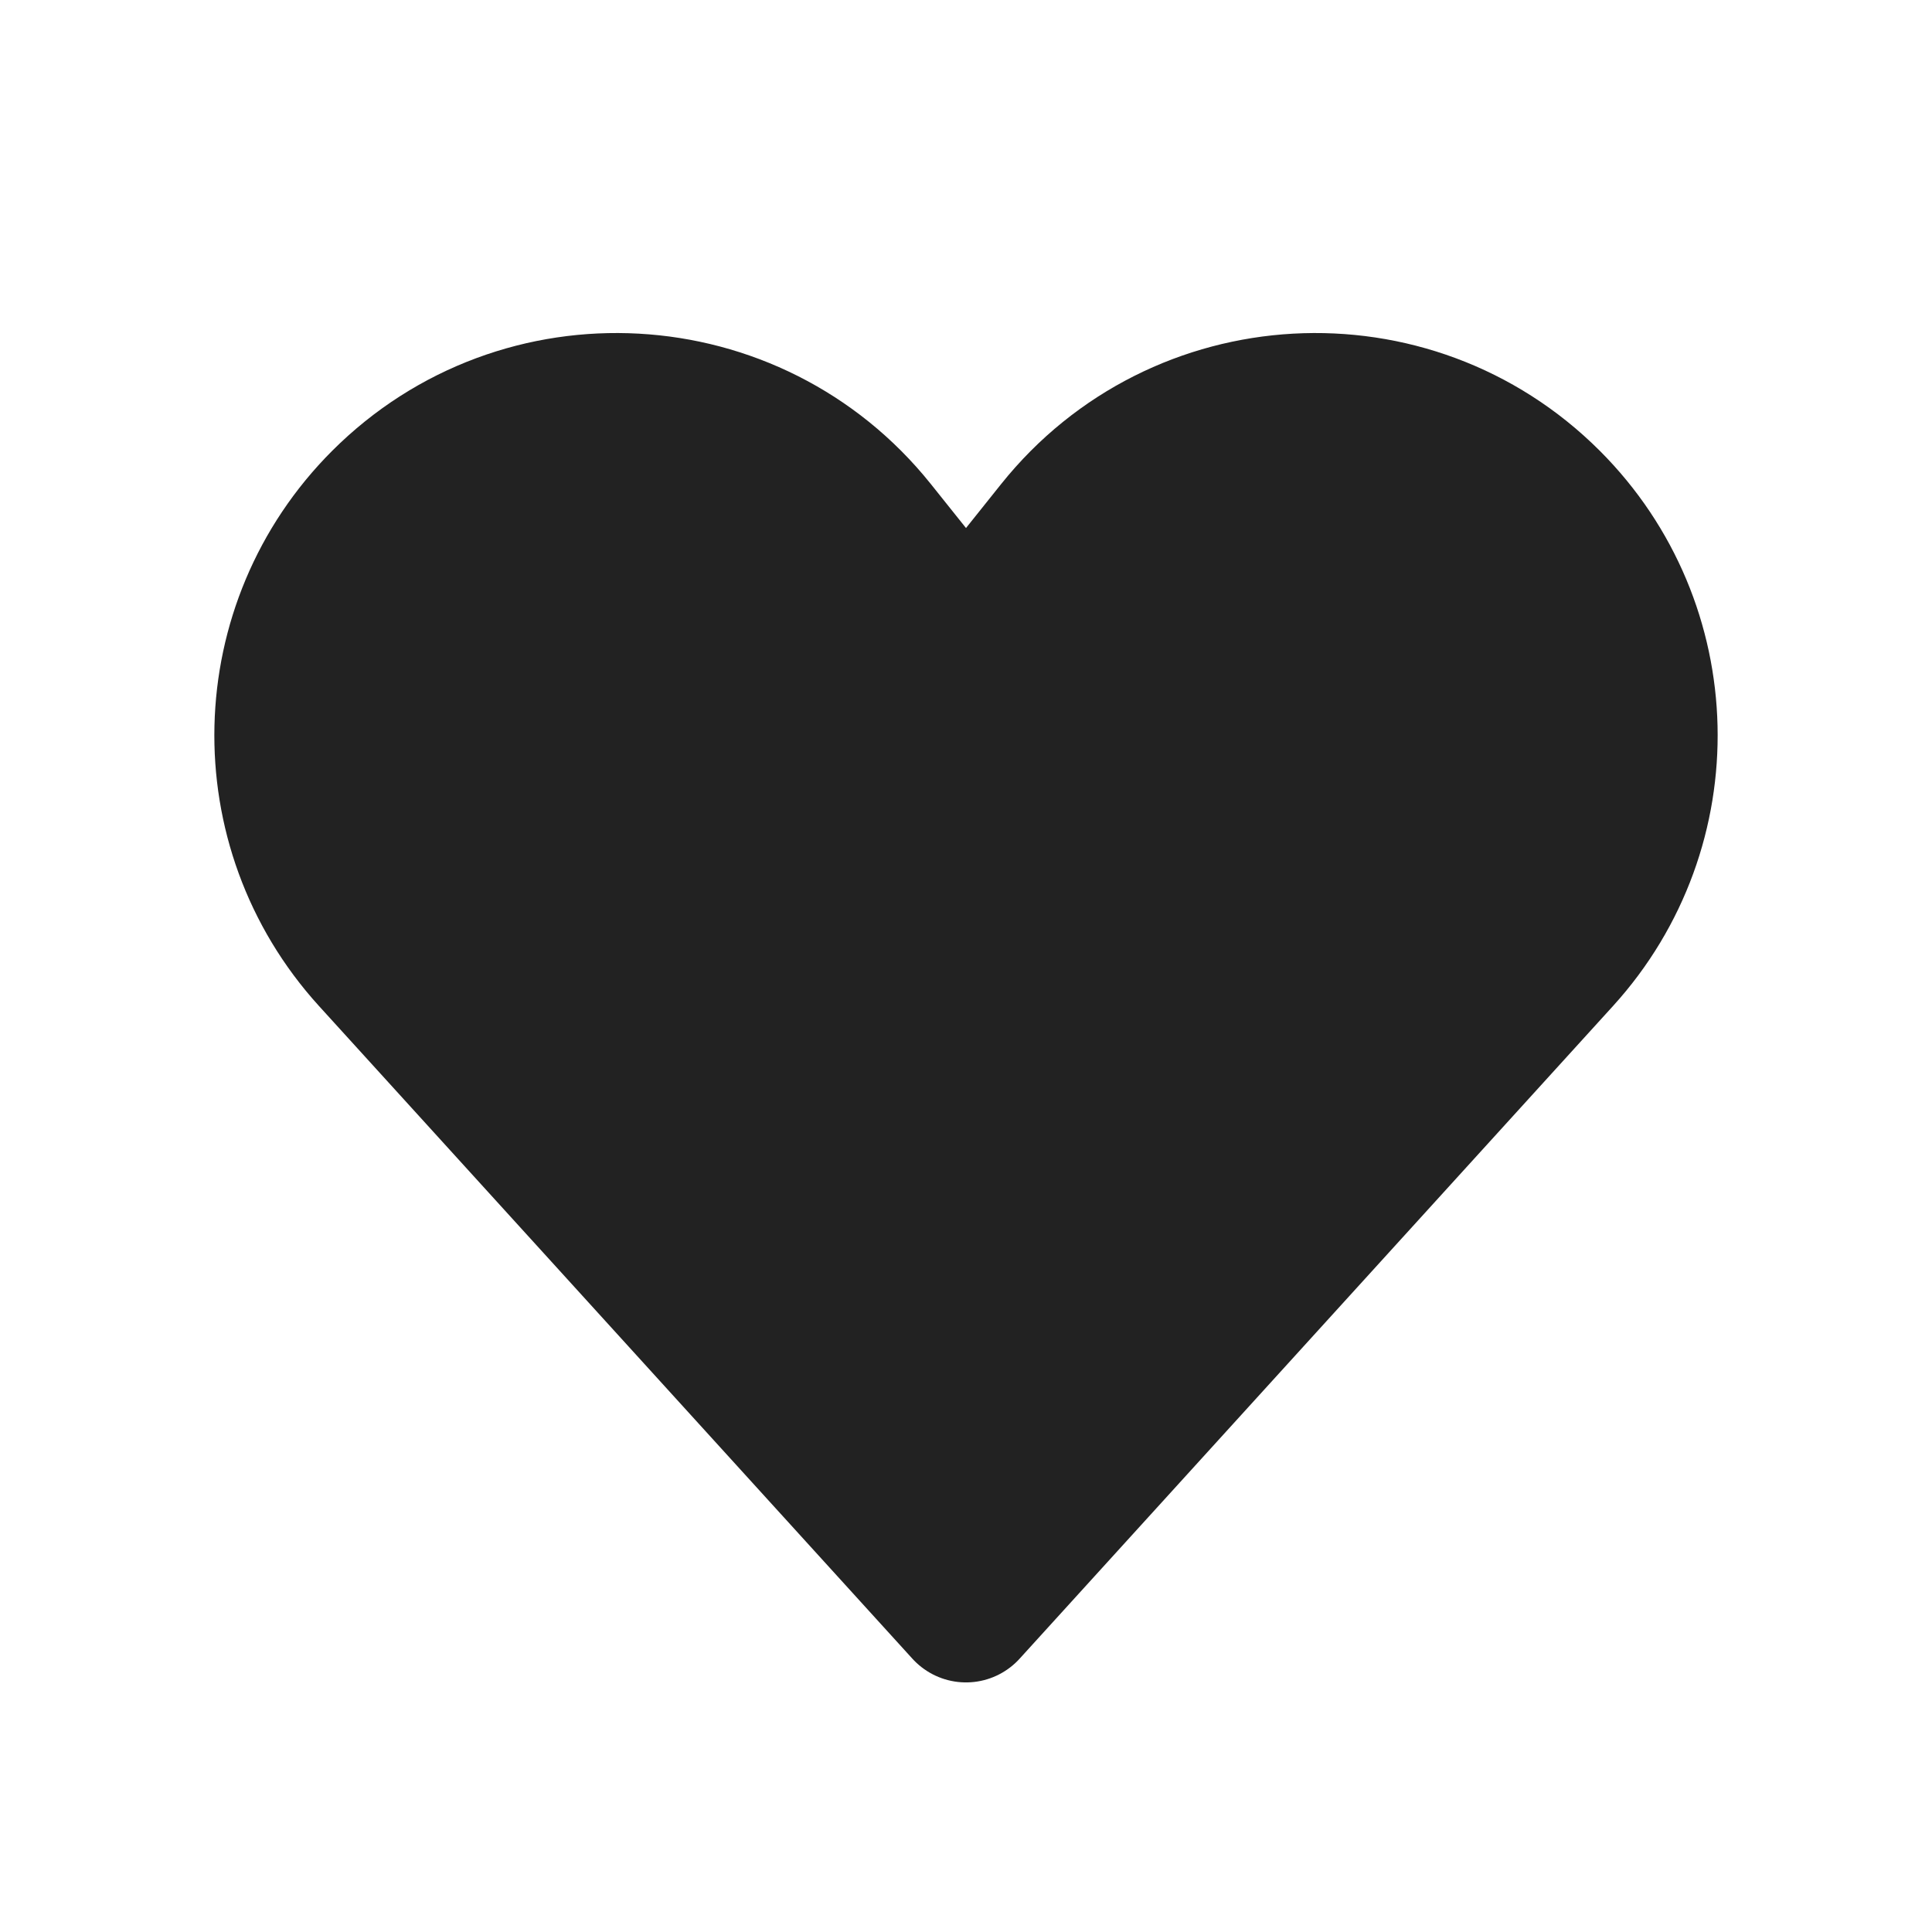 <svg width="21" height="21" viewBox="0 0 16 16" fill="none" xmlns="http://www.w3.org/2000/svg">
<path d="M12.825 4.158C13.856 5.189 13.895 6.848 12.915 7.927L8 13.333L3.085 7.927C2.105 6.848 2.144 5.189 3.175 4.158C4.326 3.007 6.222 3.112 7.24 4.383L8 5.334L8.76 4.383C9.777 3.112 11.674 3.007 12.825 4.158Z" fill="#222222" stroke="#222222" stroke-width="1.2" stroke-linecap="round" stroke-linejoin="round"/>
</svg>
